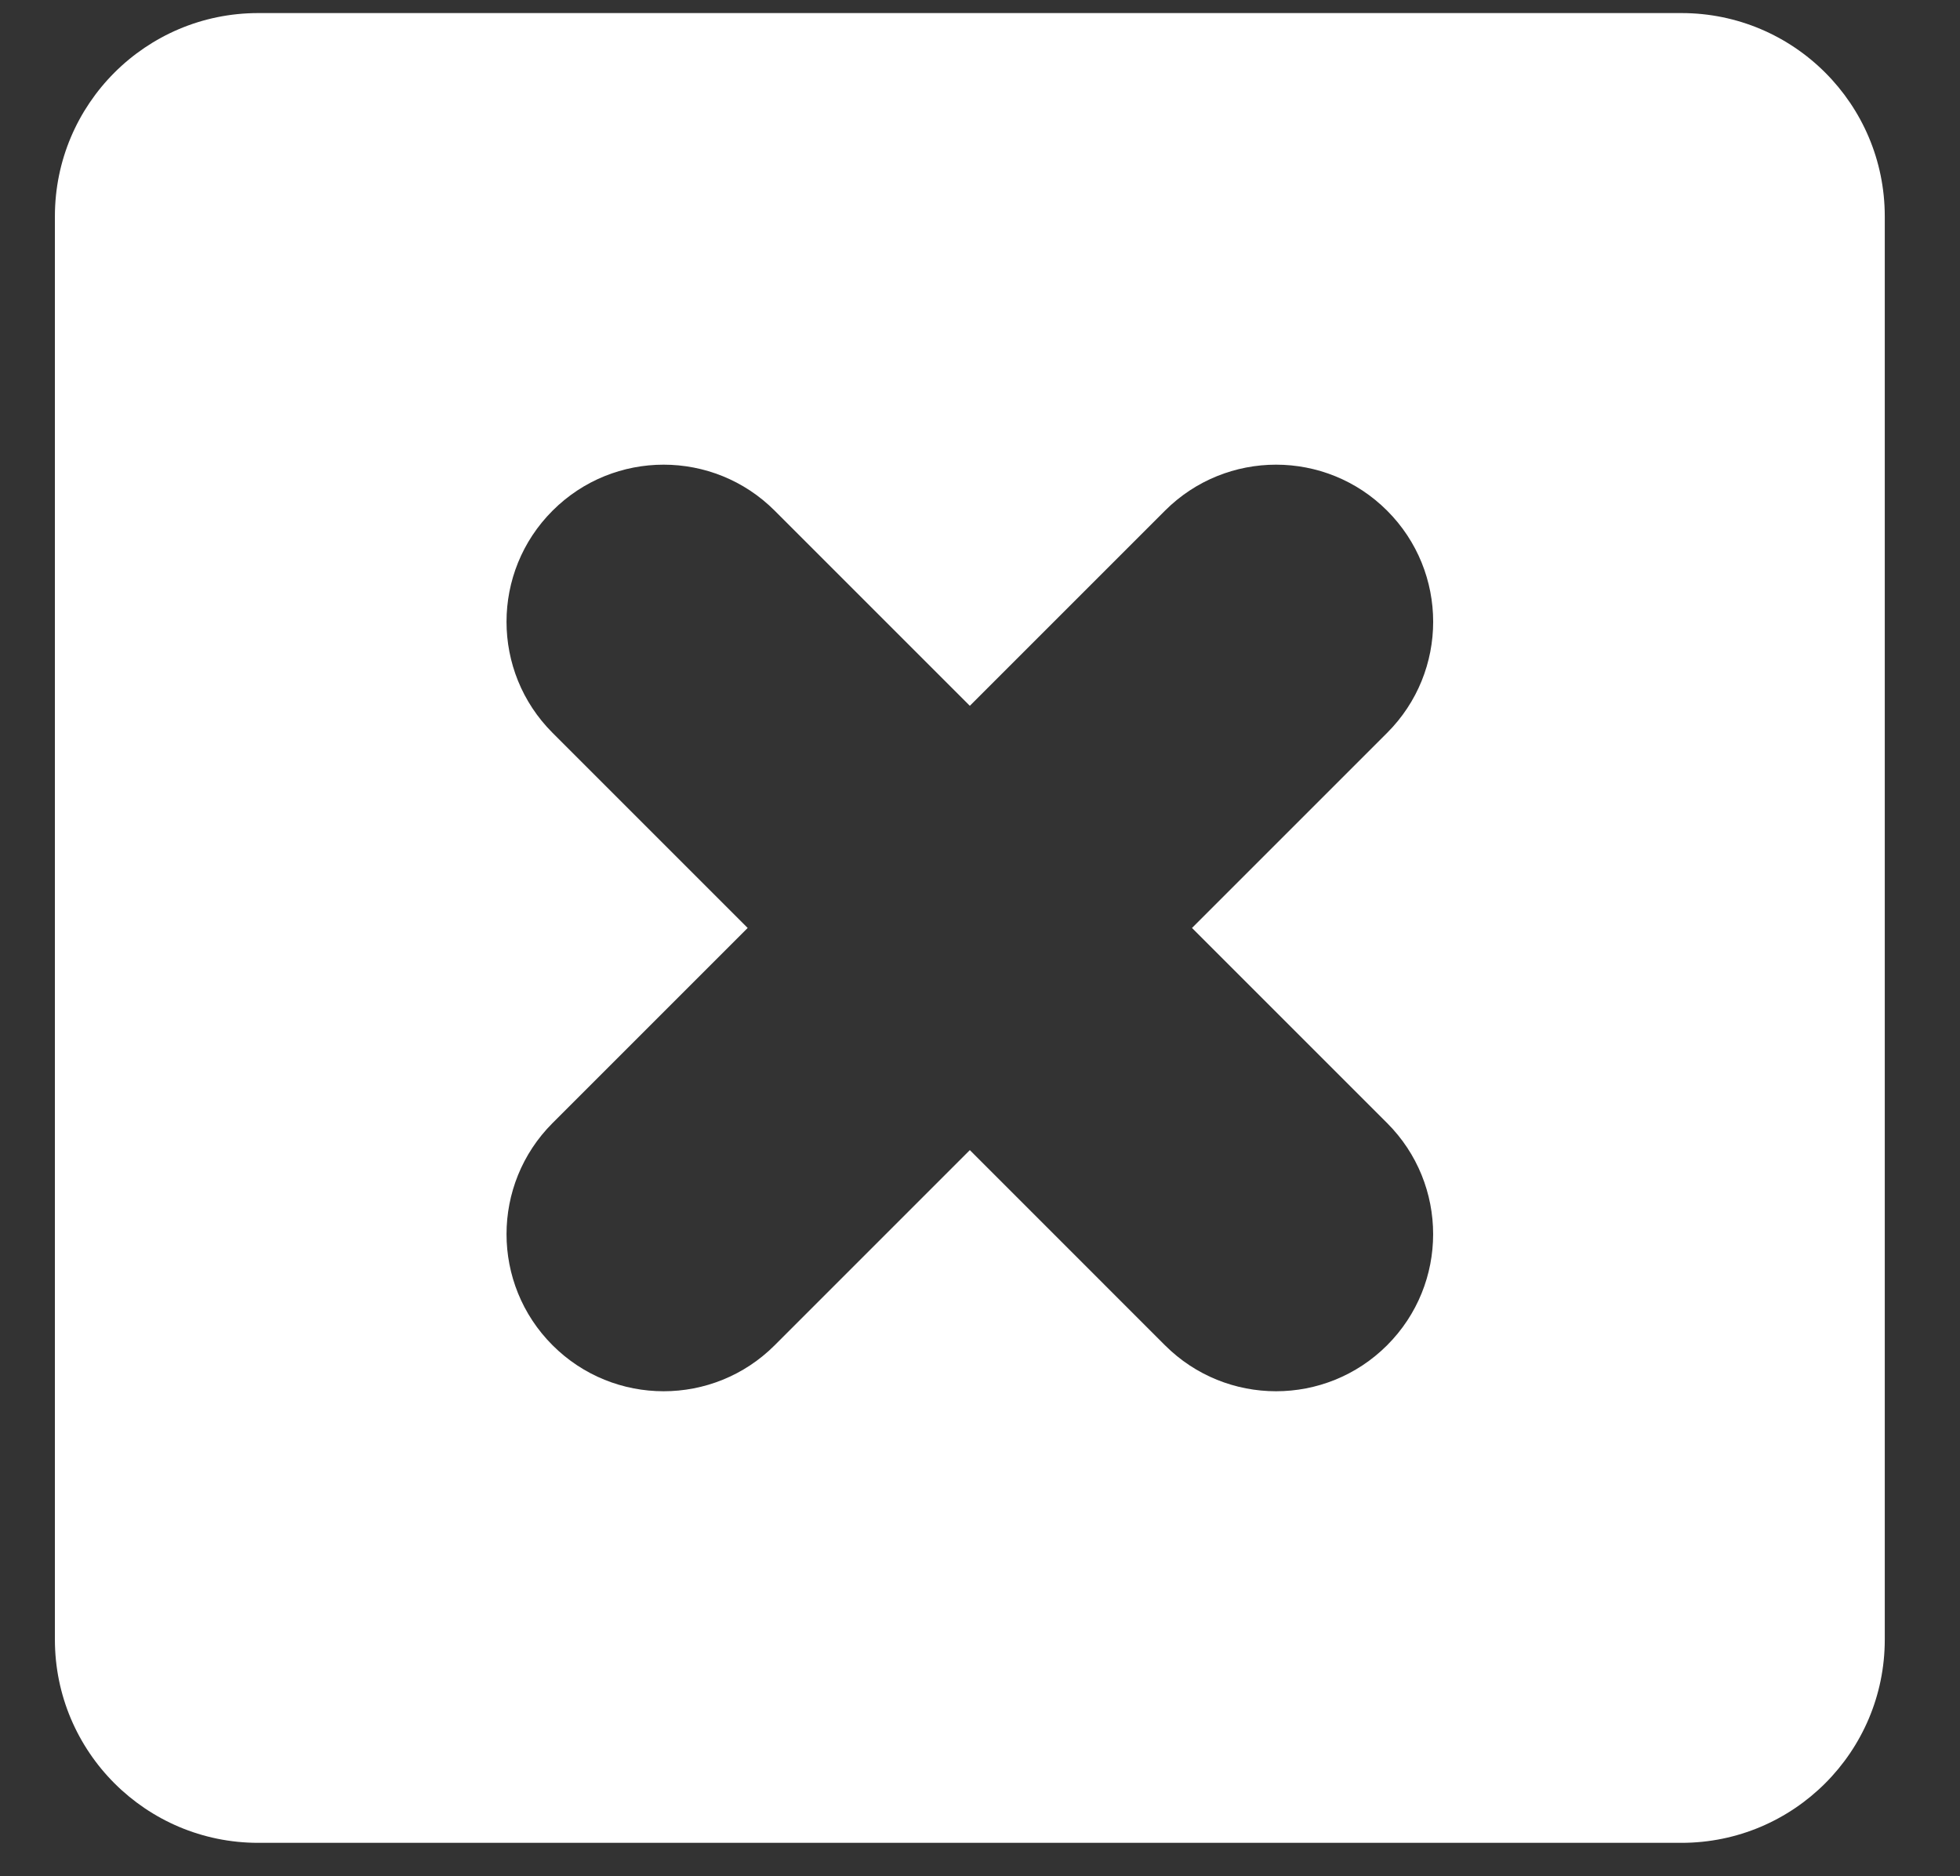 <?xml version="1.0"?>
<svg version="1.1" xmlns="http://www.w3.org/2000/svg" xmlns:xlink="http://www.w3.org/1999/xlink" width="96.4" height="92.286">
    <rect width="100%" height="100%" fill="#333333" stroke="none"/>
    <desc iVinci="yes" version="4.6" gridStep="20" showGrid="no" snapToGrid="no" codePlatform="0"/>
    <g id="Layer1" name="Layer 1" opacity="1">
        <g id="Shape1">
            <desc shapeID="1" type="0" basicInfo-basicType="0" basicInfo-roundedRectRadius="12" basicInfo-polygonSides="6" basicInfo-starPoints="5" bounding="rect(-45,-45,90,90)" text="" font-familyName="" font-pixelSize="20" font-bold="0" font-underline="0" font-alignment="1" strokeStyle="0" markerStart="0" markerEnd="0" shadowEnabled="0" shadowOffsetX="0" shadowOffsetY="2" shadowBlur="4" shadowOpacity="160" blurEnabled="0" blurRadius="4" transform="matrix(1,0,0,1,47.7,45.643)" pers-center="0,0" pers-size="0,0" pers-start="0,0" pers-end="0,0" locked="0" mesh="" flag=""/>
            <path id="shapePath1" d="M82.7,0.643 L12.7,0.643 C7.177,0.643 2.7,5.12 2.7,10.643 L2.7,80.643 C2.7,86.165 7.177,90.643 12.7,90.643 L82.7,90.643 C88.223,90.643 92.7,86.165 92.7,80.643 L92.7,10.643 C92.7,5.12 88.223,0.643 82.7,0.643 M68.224,55.24 C71.241,58.258 71.242,63.15 68.224,66.168 C65.206,69.186 60.314,69.185 57.296,66.168 L47.7,56.57 L38.103,66.168 C35.086,69.185 30.194,69.186 27.176,66.168 C24.158,63.15 24.159,58.258 27.176,55.24 L36.773,45.643 L27.176,36.046 C24.158,33.028 24.158,28.137 27.176,25.119 C30.194,22.101 35.085,22.101 38.103,25.119 L47.7,34.716 L57.297,25.119 C60.315,22.101 65.207,22.101 68.225,25.119 C71.243,28.137 71.243,33.028 68.225,36.046 L58.627,45.643 L68.224,55.24 Z" style="stroke:none;fill-rule:nonzero;fill:#ffffff;fill-opacity:1;"/>
        </g>
    </g>
</svg>
